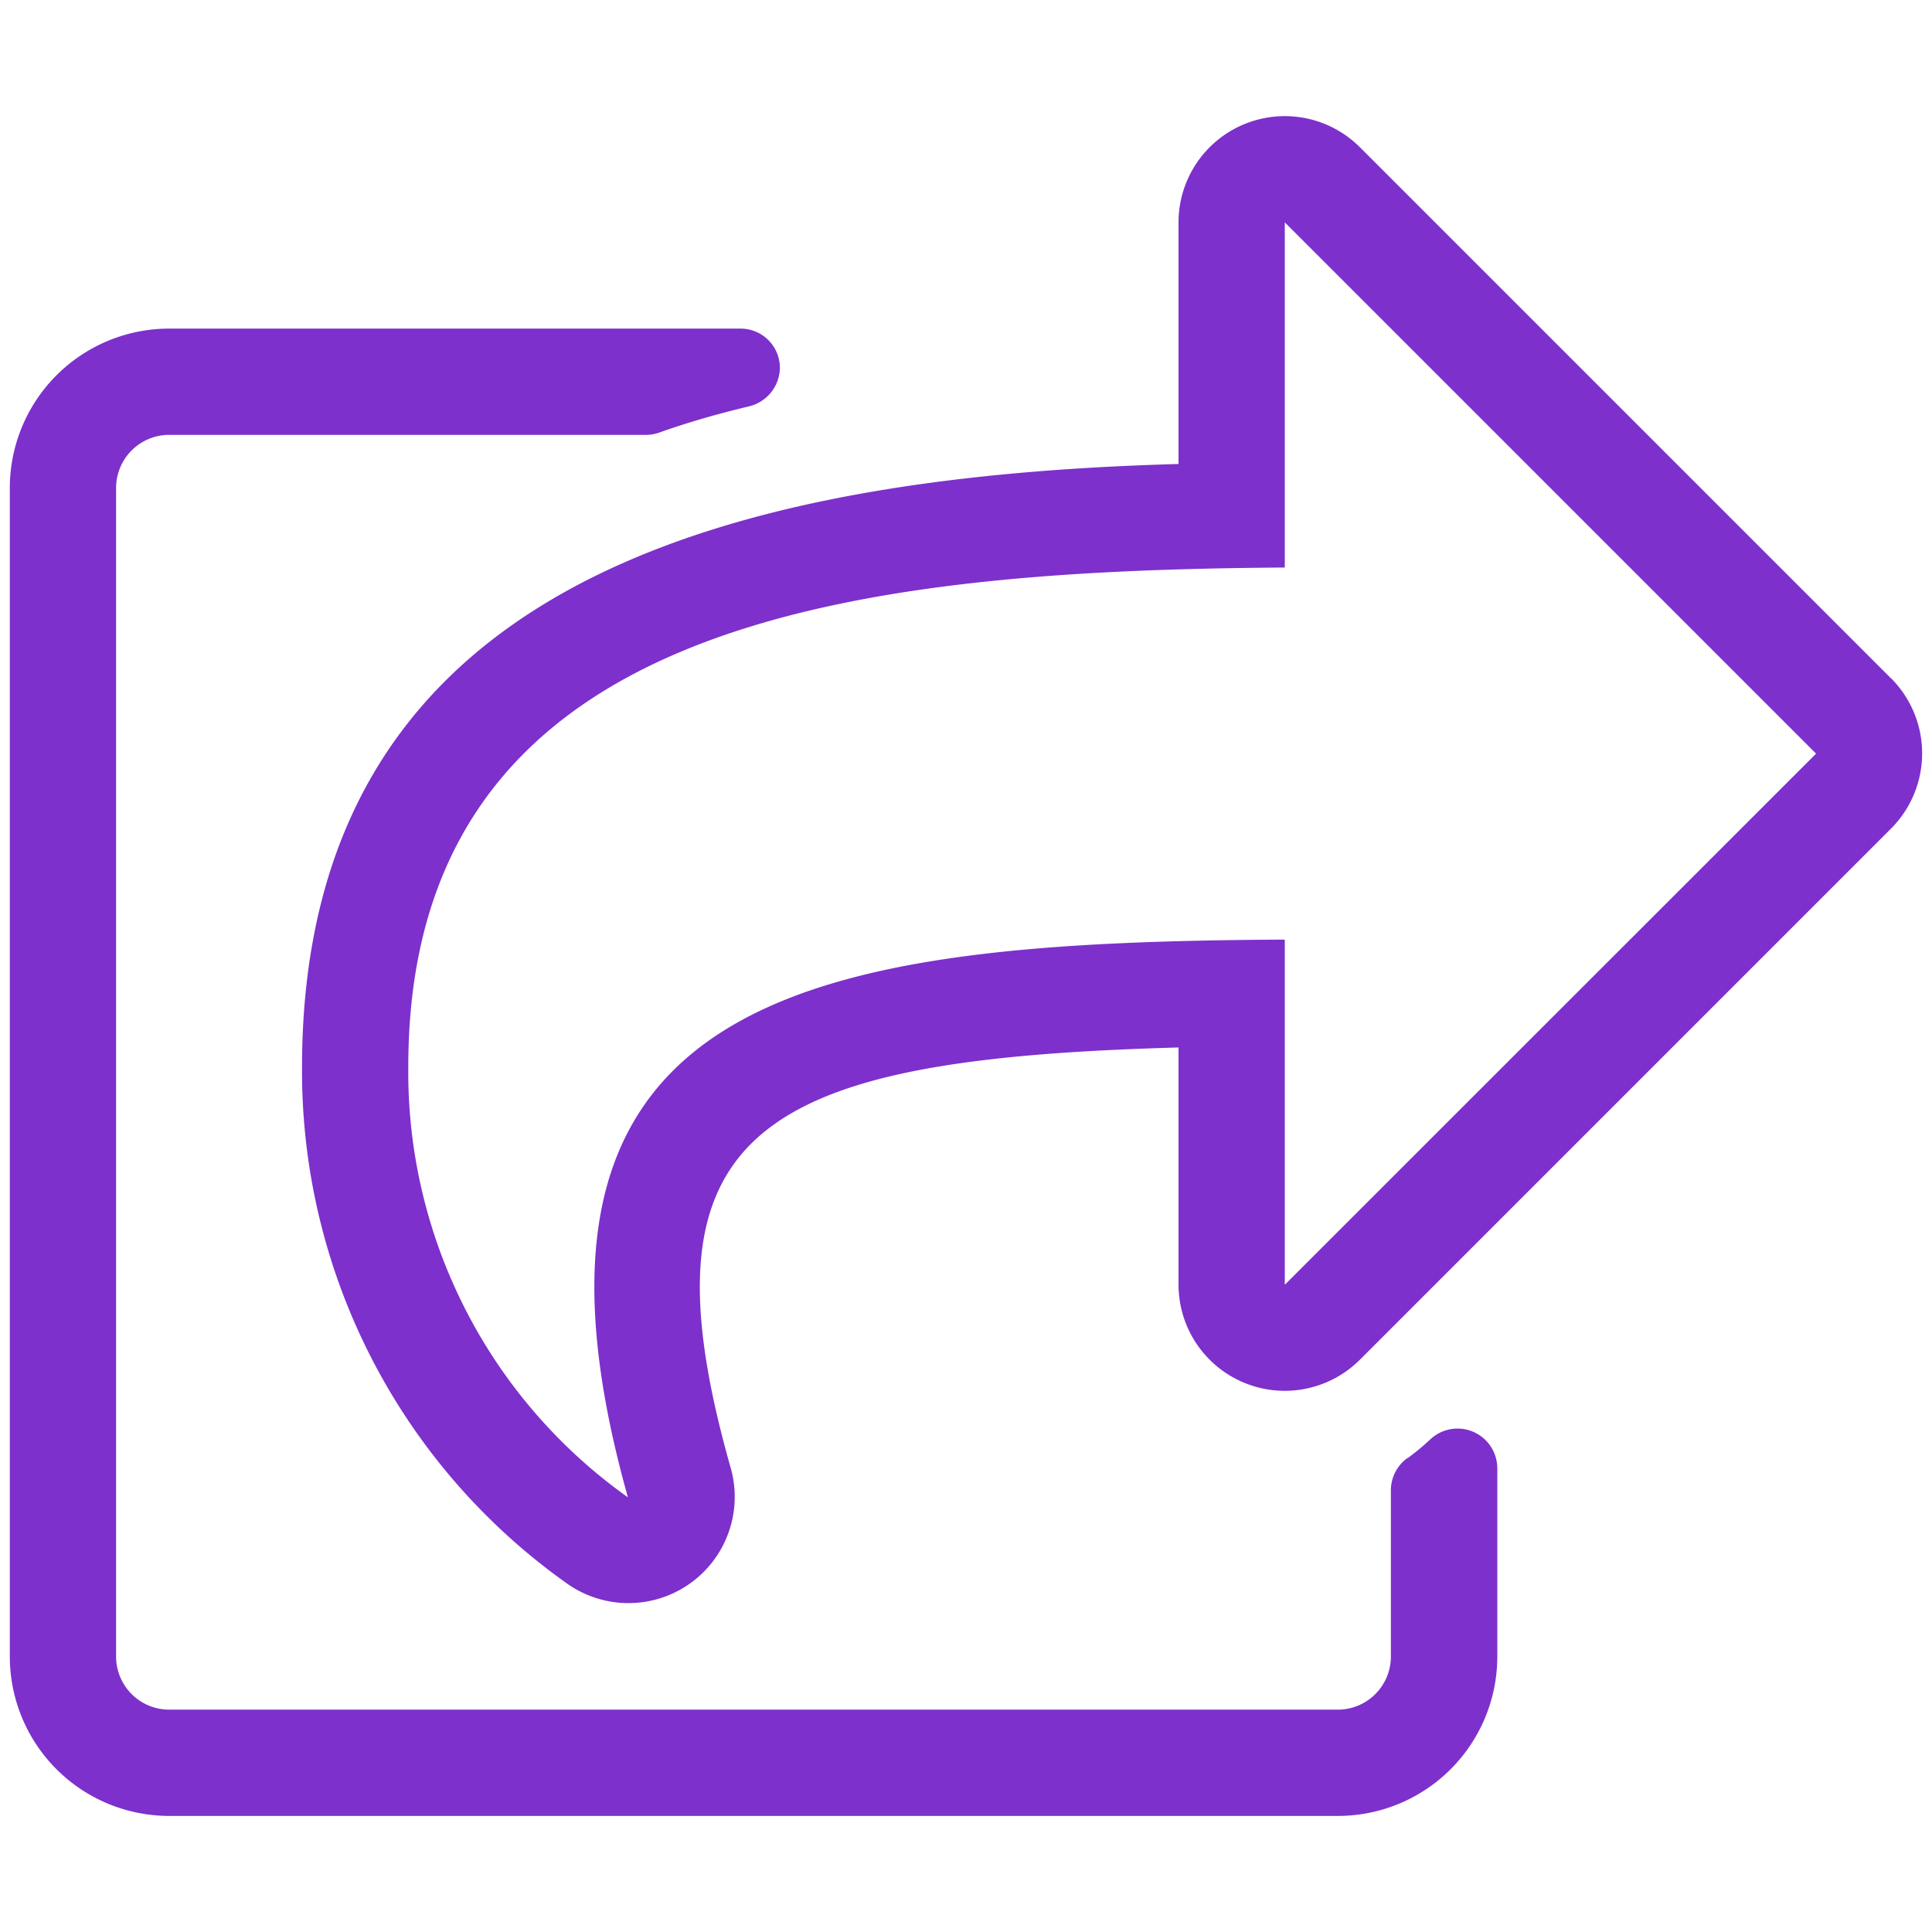 <svg xmlns="http://www.w3.org/2000/svg" viewBox="0 0 120 120"><defs><style>.cls-1{fill:#7d30cc;}</style></defs><title>share_squate</title><g id="Layer_1" data-name="Layer 1"><path class="cls-1" d="M117.46,42.14l-33-33A6.6,6.6,0,0,0,73.2,13.82v15c-29.26.81-54.44,8-54.44,37.48A39,39,0,0,0,35.14,98.3a6.6,6.6,0,0,0,10.25-7.11c-6-21.12,1.72-25.4,27.81-26.13V79.8a6.6,6.6,0,0,0,11.26,4.66l33-33a6.61,6.61,0,0,0,0-9.33ZM79.8,79.8V58.36C50.57,58.52,30.15,61.46,39,93A32.39,32.39,0,0,1,25.36,66.25c0-27.64,27.14-30.81,54.44-31V13.81l33,33Zm7.64,10.76a14.51,14.51,0,0,0,1.39-1.15A2.47,2.47,0,0,1,93,91.22v11.67a9.9,9.9,0,0,1-9.9,9.9H10.51a9.9,9.9,0,0,1-9.9-9.9V30.31a9.9,9.9,0,0,1,9.9-9.9H46a2.44,2.44,0,0,1,2.44,2.48,2.5,2.5,0,0,1-1.92,2.35c-2,.48-3.81,1-5.58,1.63a2.45,2.45,0,0,1-.8.14H10.51a3.3,3.3,0,0,0-3.3,3.3v72.58a3.3,3.3,0,0,0,3.3,3.3H83.09a3.3,3.3,0,0,0,3.3-3.3V92.58a2.48,2.48,0,0,1,1-2Z"/></g></svg>